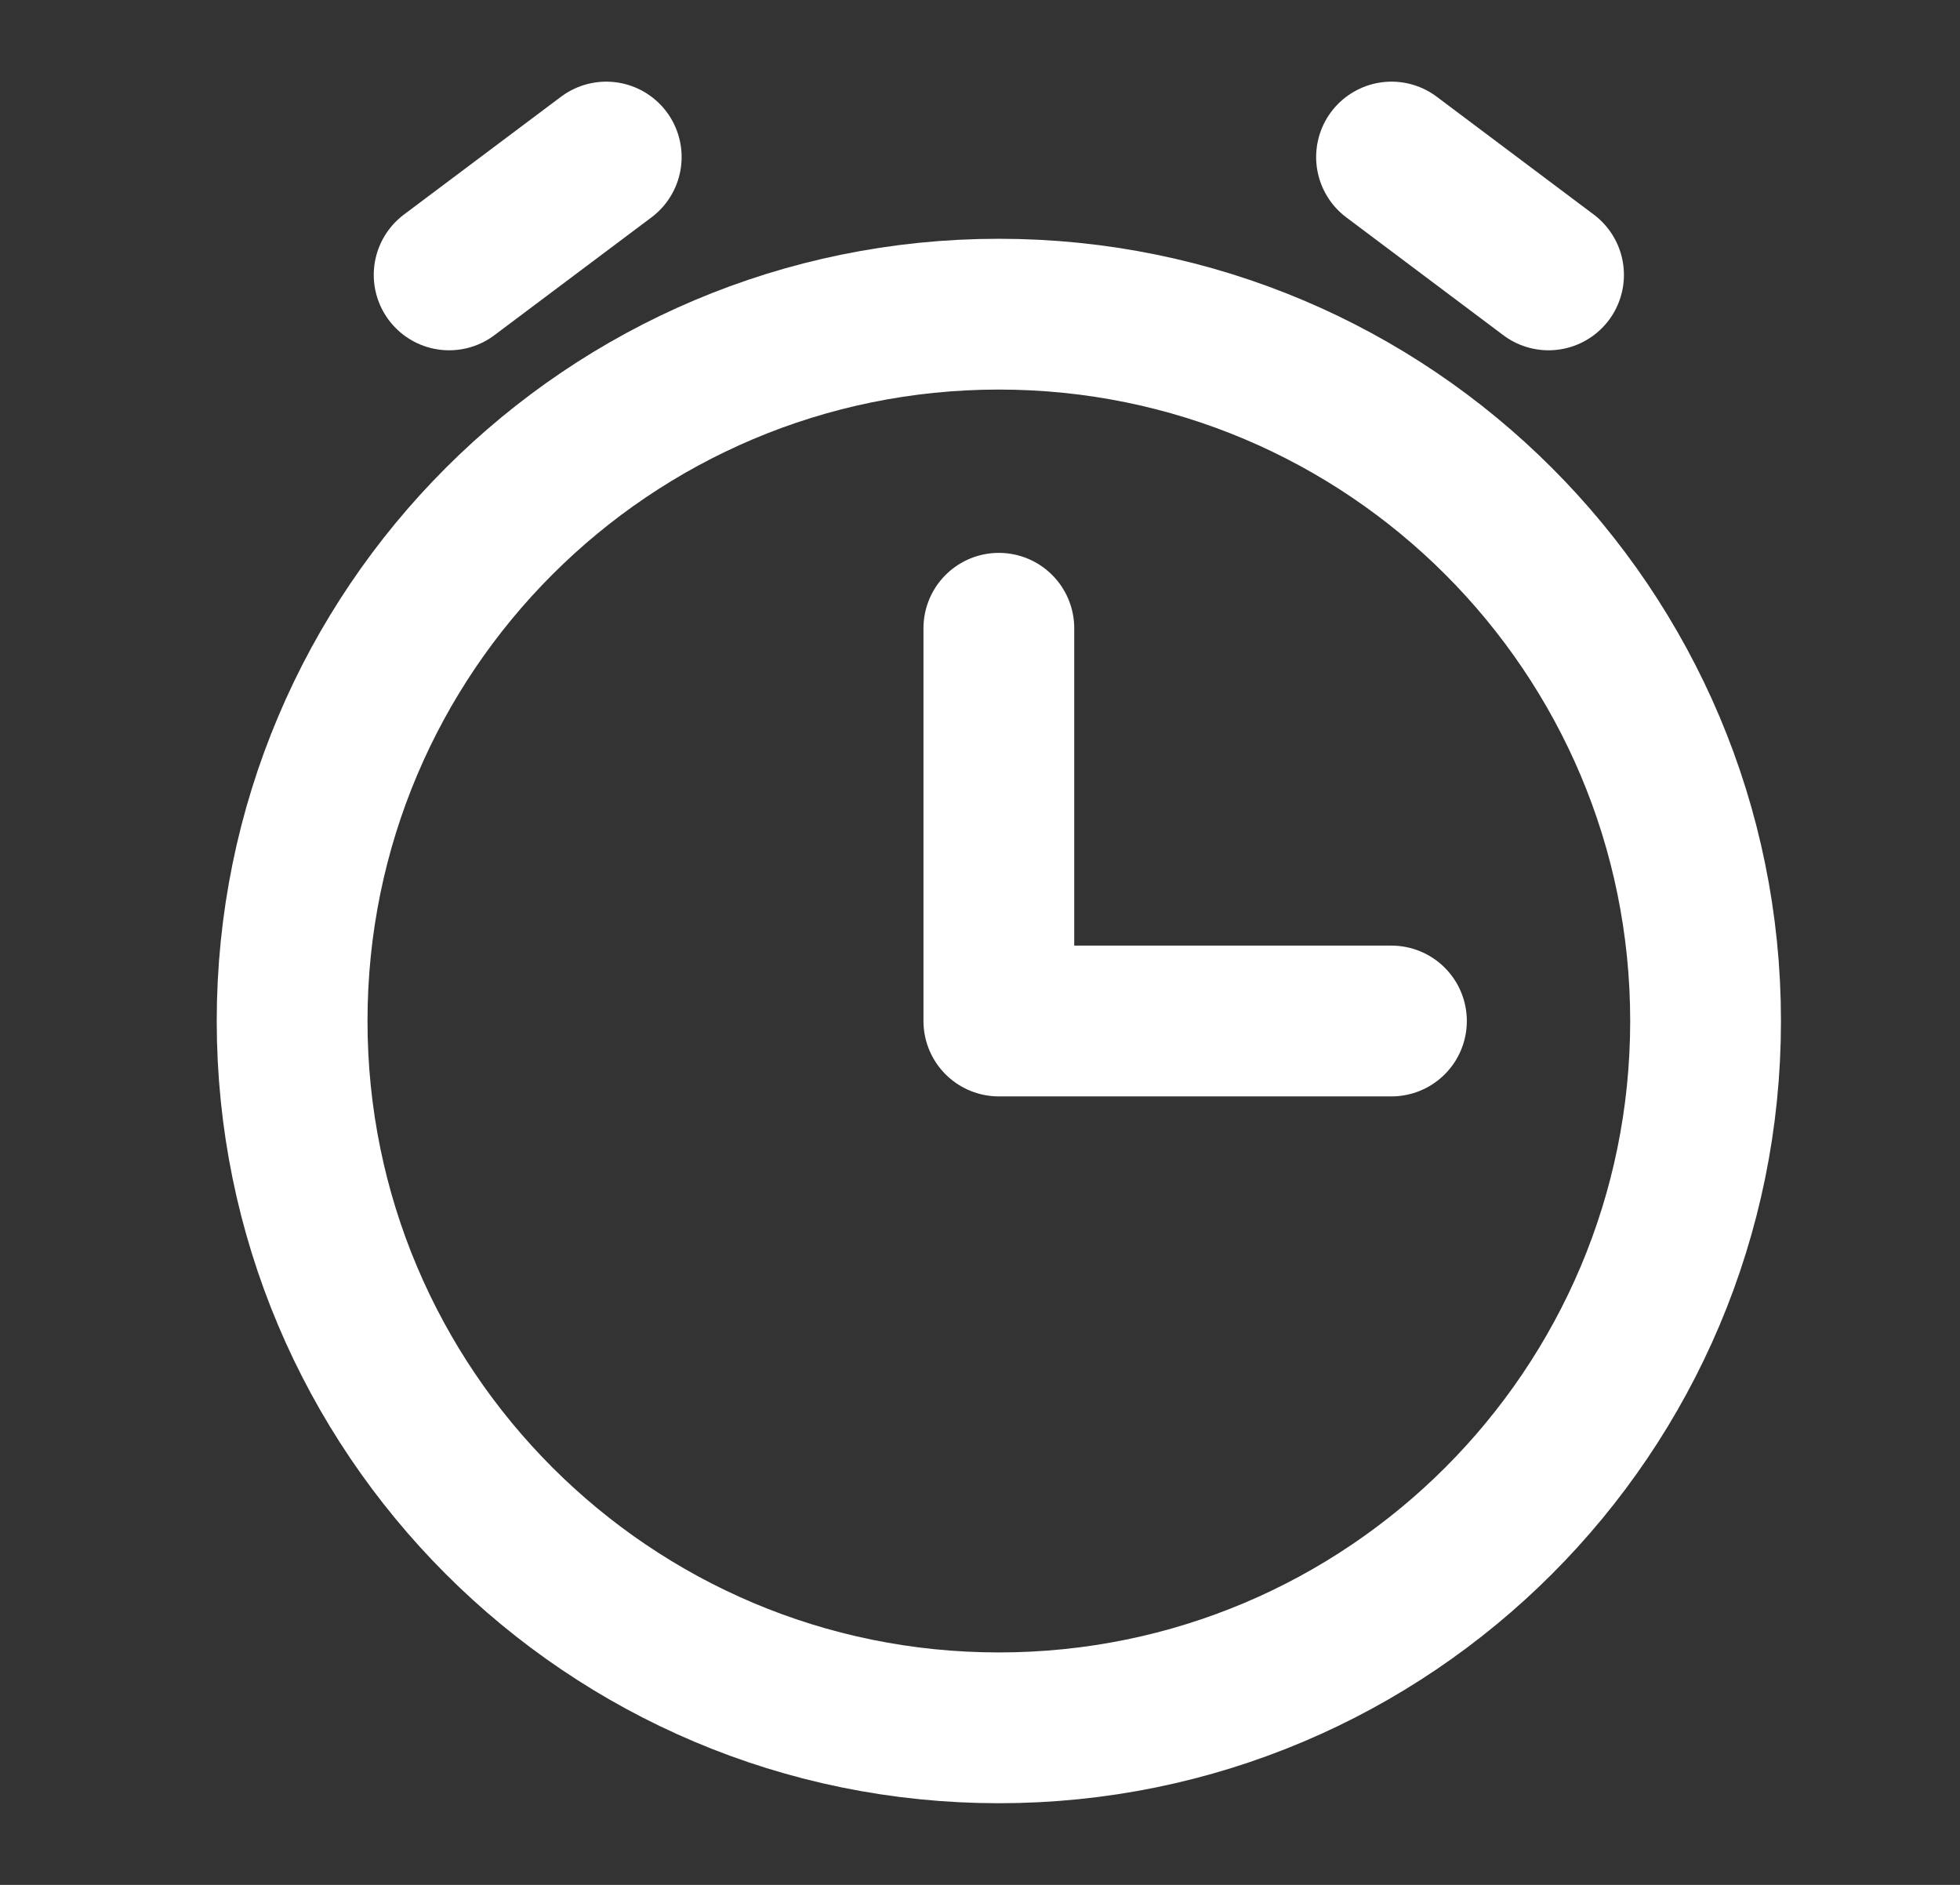 <svg width="26" height="25" viewBox="0 0 26 25" fill="none" xmlns="http://www.w3.org/2000/svg">
<rect x="0" y="0" width="26" height="25" fill="#333333" stroke="none"/>
<path d="M18.458 13.542H13.25V8.333" stroke="white" stroke-width="2" stroke-linecap="round" stroke-linejoin="round"/>
<path d="M5.958 3.646L8.042 2.083" stroke="white" stroke-width="2" stroke-linecap="round" stroke-linejoin="round"/>
<path d="M20.542 3.646L18.459 2.083" stroke="white" stroke-width="2" stroke-linecap="round" stroke-linejoin="round"/>
<path d="M13.25 22.917C18.428 22.917 22.625 18.719 22.625 13.542C22.625 8.364 18.428 4.167 13.25 4.167C8.072 4.167 3.875 8.364 3.875 13.542C3.875 18.719 8.072 22.917 13.25 22.917Z" stroke="white" stroke-width="2" stroke-linecap="round" stroke-linejoin="round"/>
</svg>
